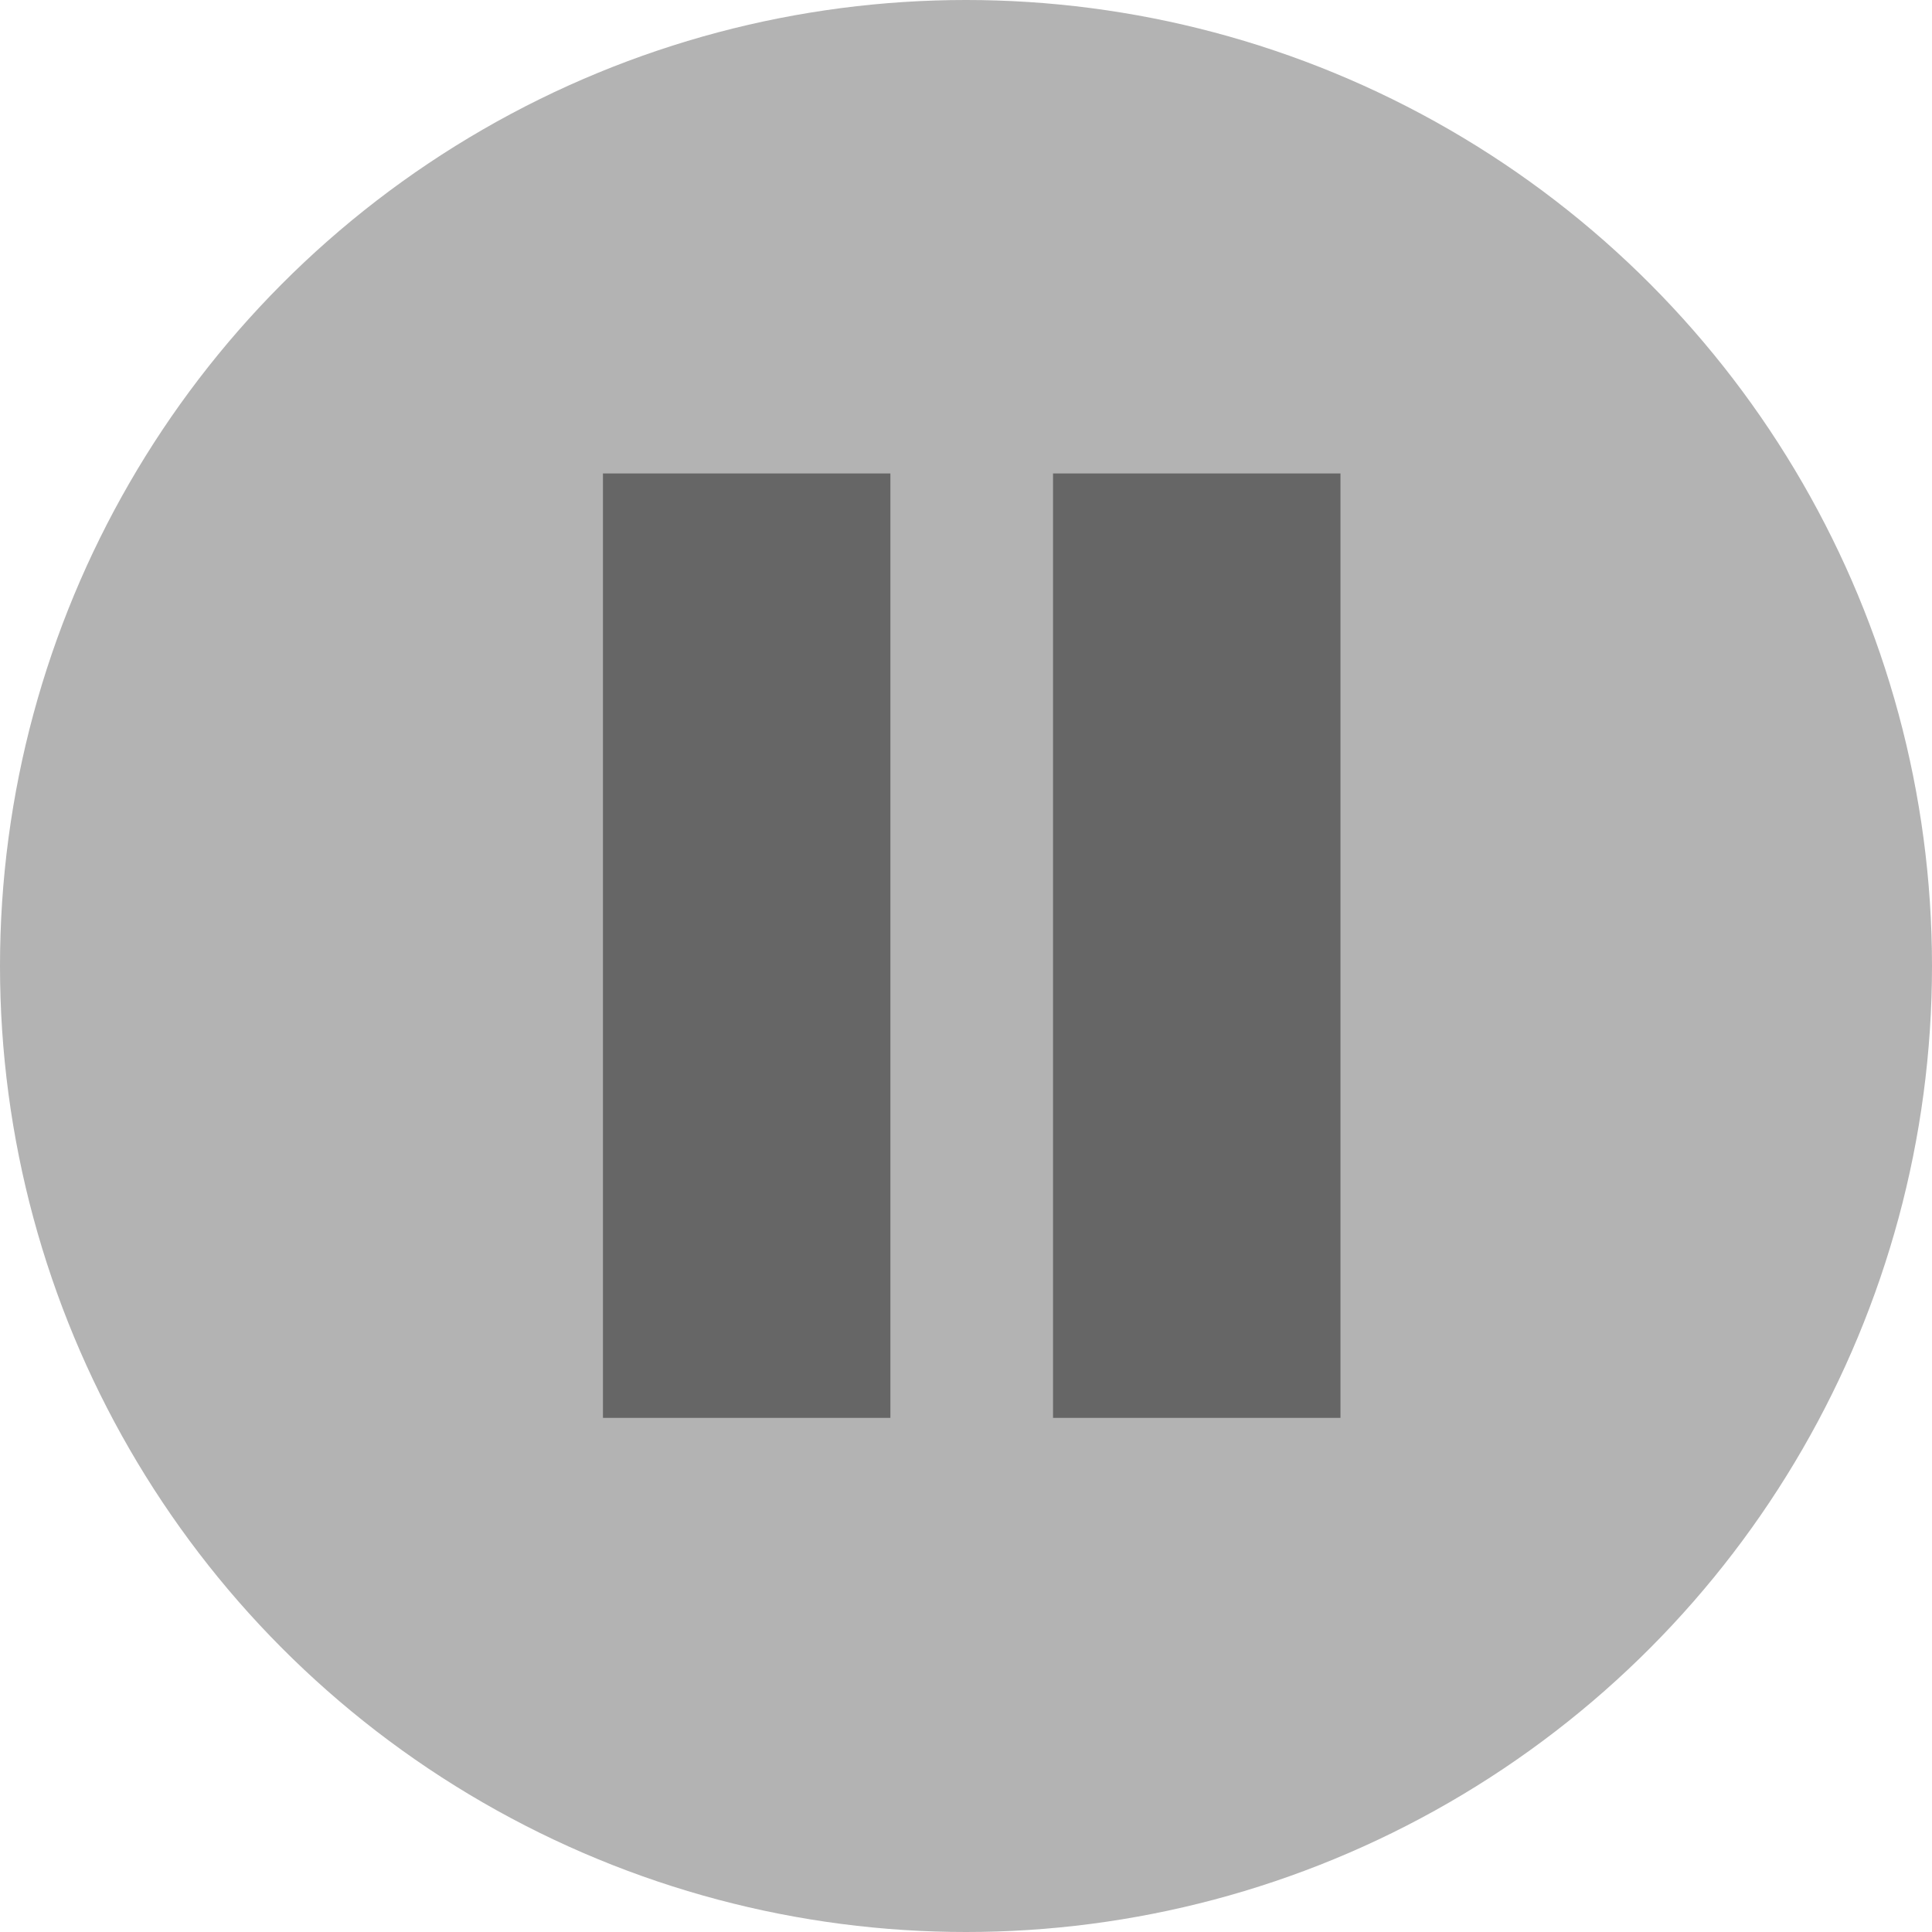 <?xml version="1.0" encoding="utf-8"?>
<!-- Generator: Adobe Illustrator 15.1.0, SVG Export Plug-In . SVG Version: 6.00 Build 0)  -->
<!DOCTYPE svg PUBLIC "-//W3C//DTD SVG 1.1//EN" "http://www.w3.org/Graphics/SVG/1.1/DTD/svg11.dtd">
<svg version="1.1" id="Layer_1" xmlns="http://www.w3.org/2000/svg" xmlns:xlink="http://www.w3.org/1999/xlink" x="0px" y="0px"
	 width="176px" height="176px" viewBox="0 0 176 176" enable-background="new 0 0 176 176" xml:space="preserve">
<circle fill="#B3B3B3" cx="88" cy="88" r="88"/>
<rect x="54.928" y="43.13" fill="#666666" width="26.185" height="86.035"/>
<rect x="95.928" y="43.13" fill="#666666" width="26.185" height="86.035"/>
</svg>
